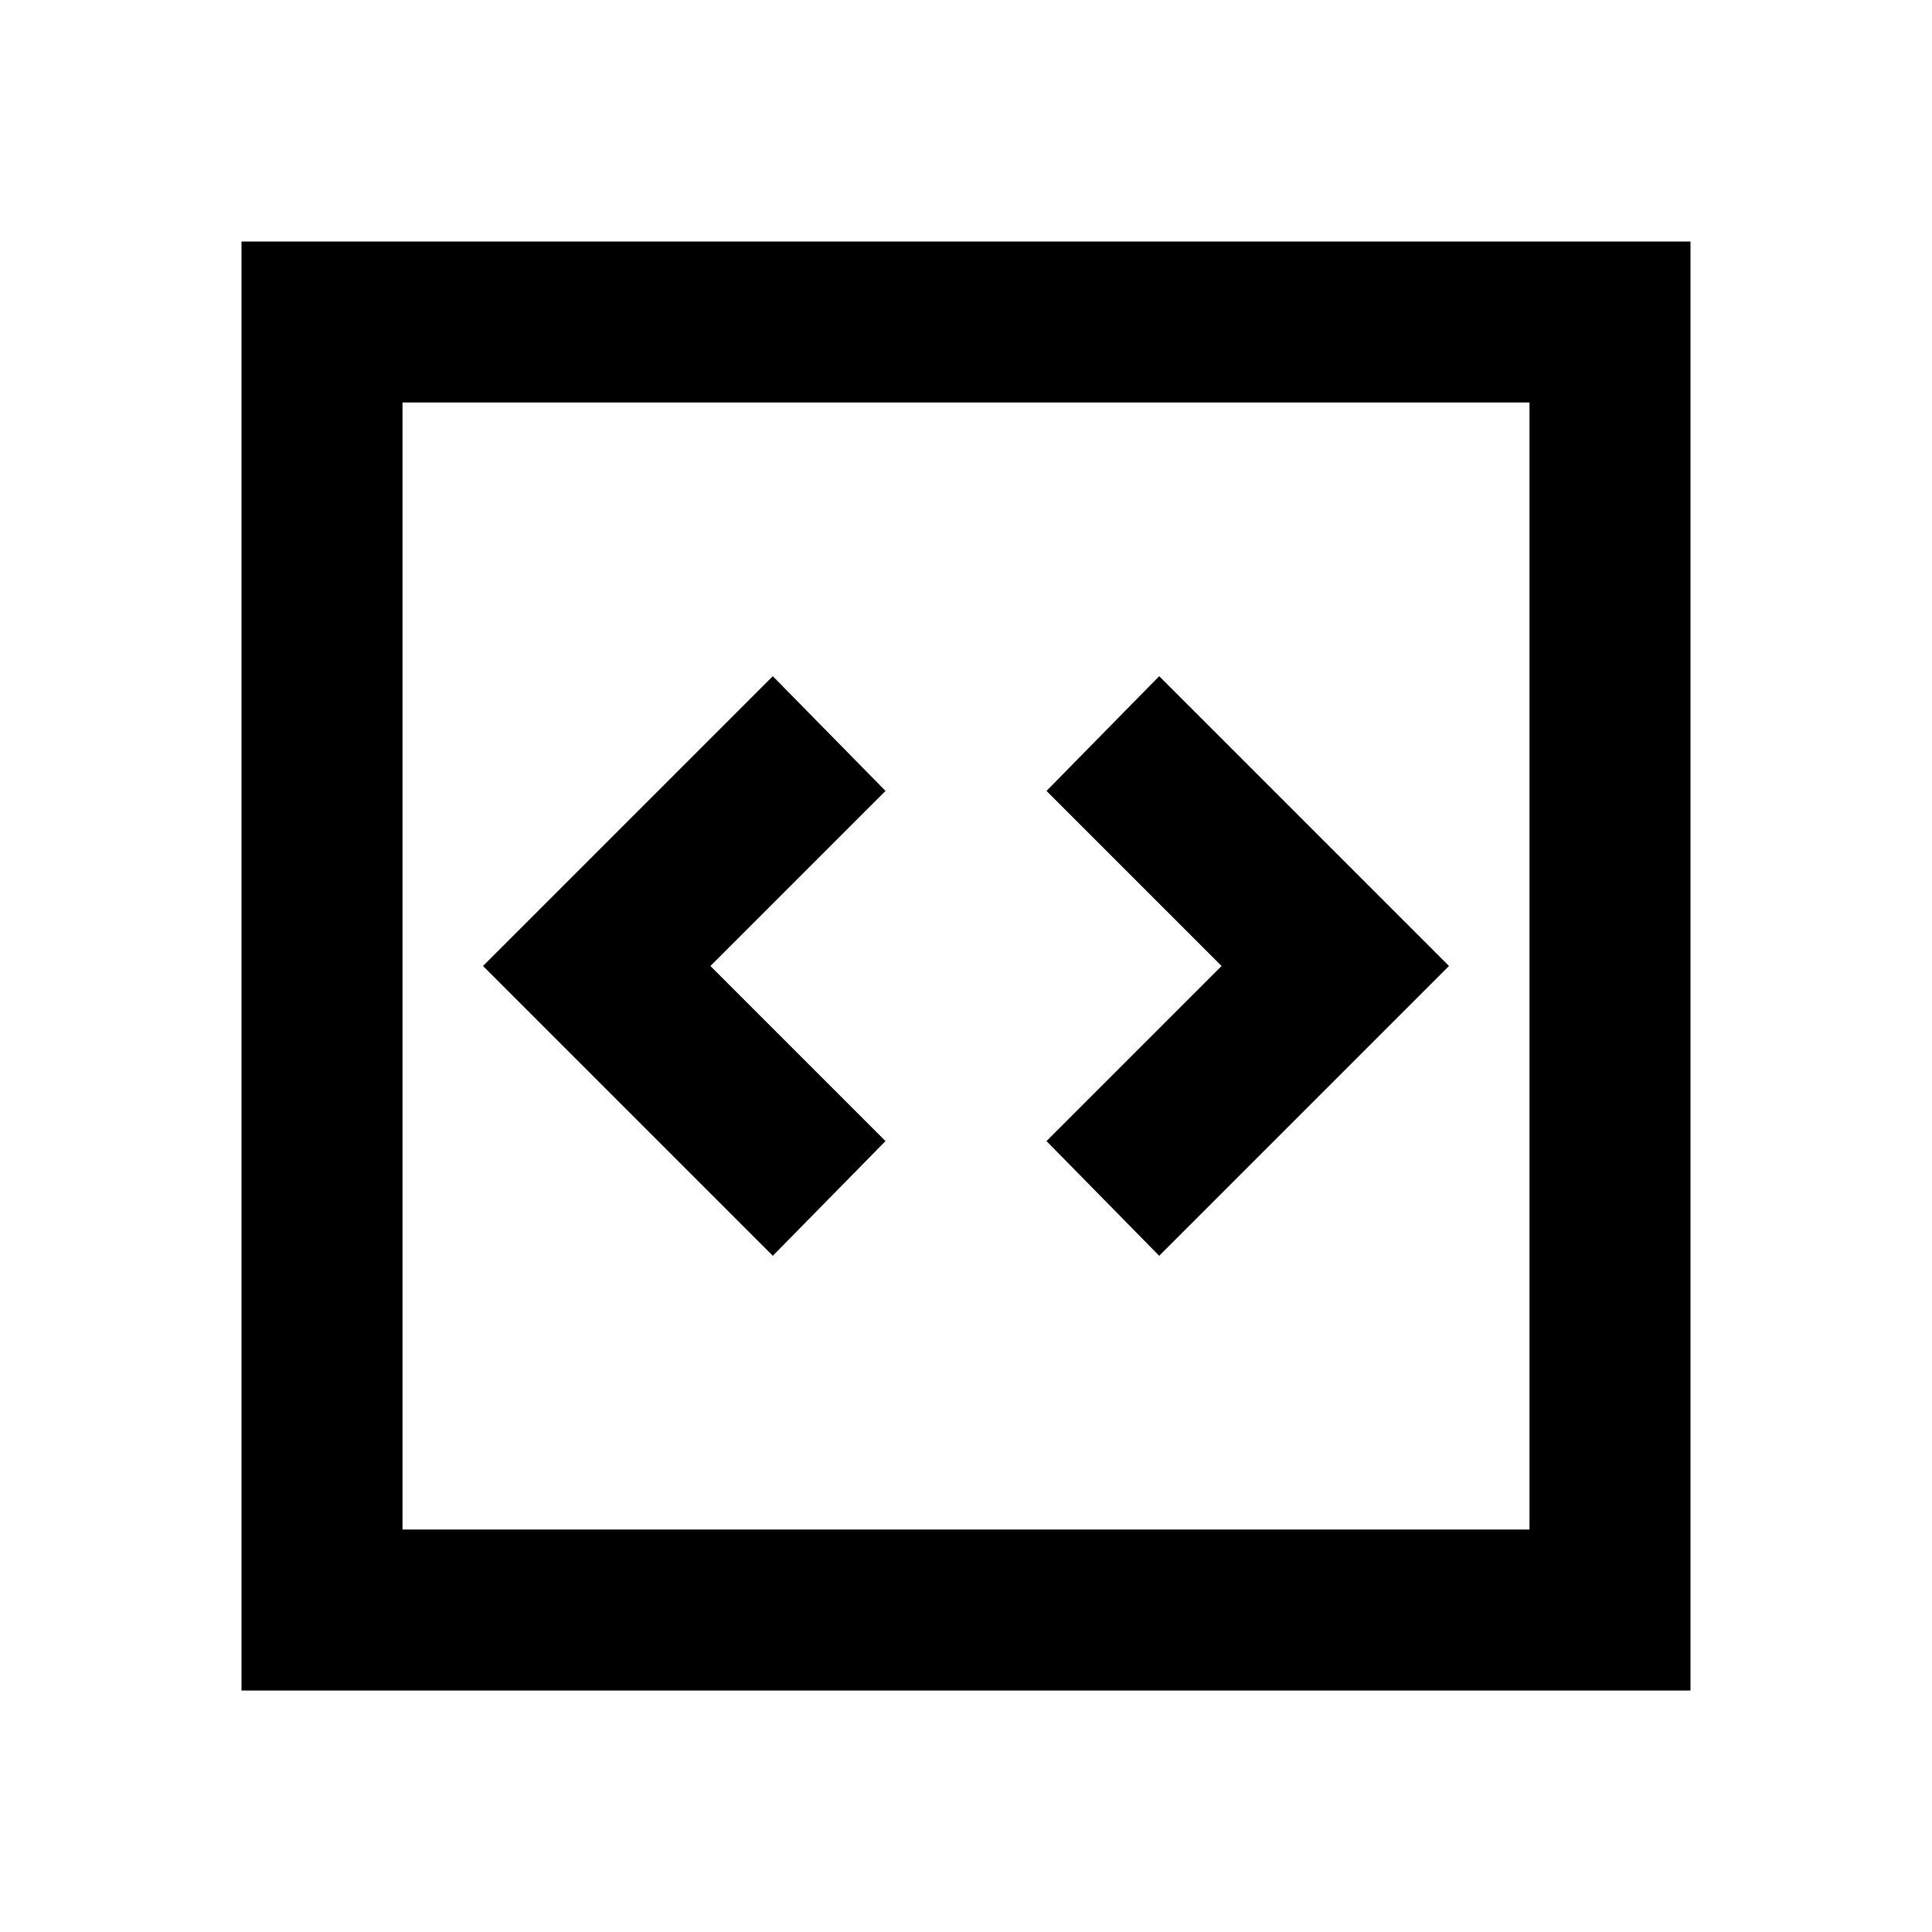 <svg xmlns="http://www.w3.org/2000/svg" xmlns:xlink="http://www.w3.org/1999/xlink" width="24" height="24" viewBox="0 0 24 24"><path fill="currentColor" d="m9.6 15.6l1.4-1.425L8.825 12L11 9.825L9.6 8.4L6 12zm4.8 0L18 12l-3.6-3.6L13 9.825L15.175 12L13 14.175zM3 21V3h18v18zm2-2h14V5H5zm0 0V5z"/></svg>